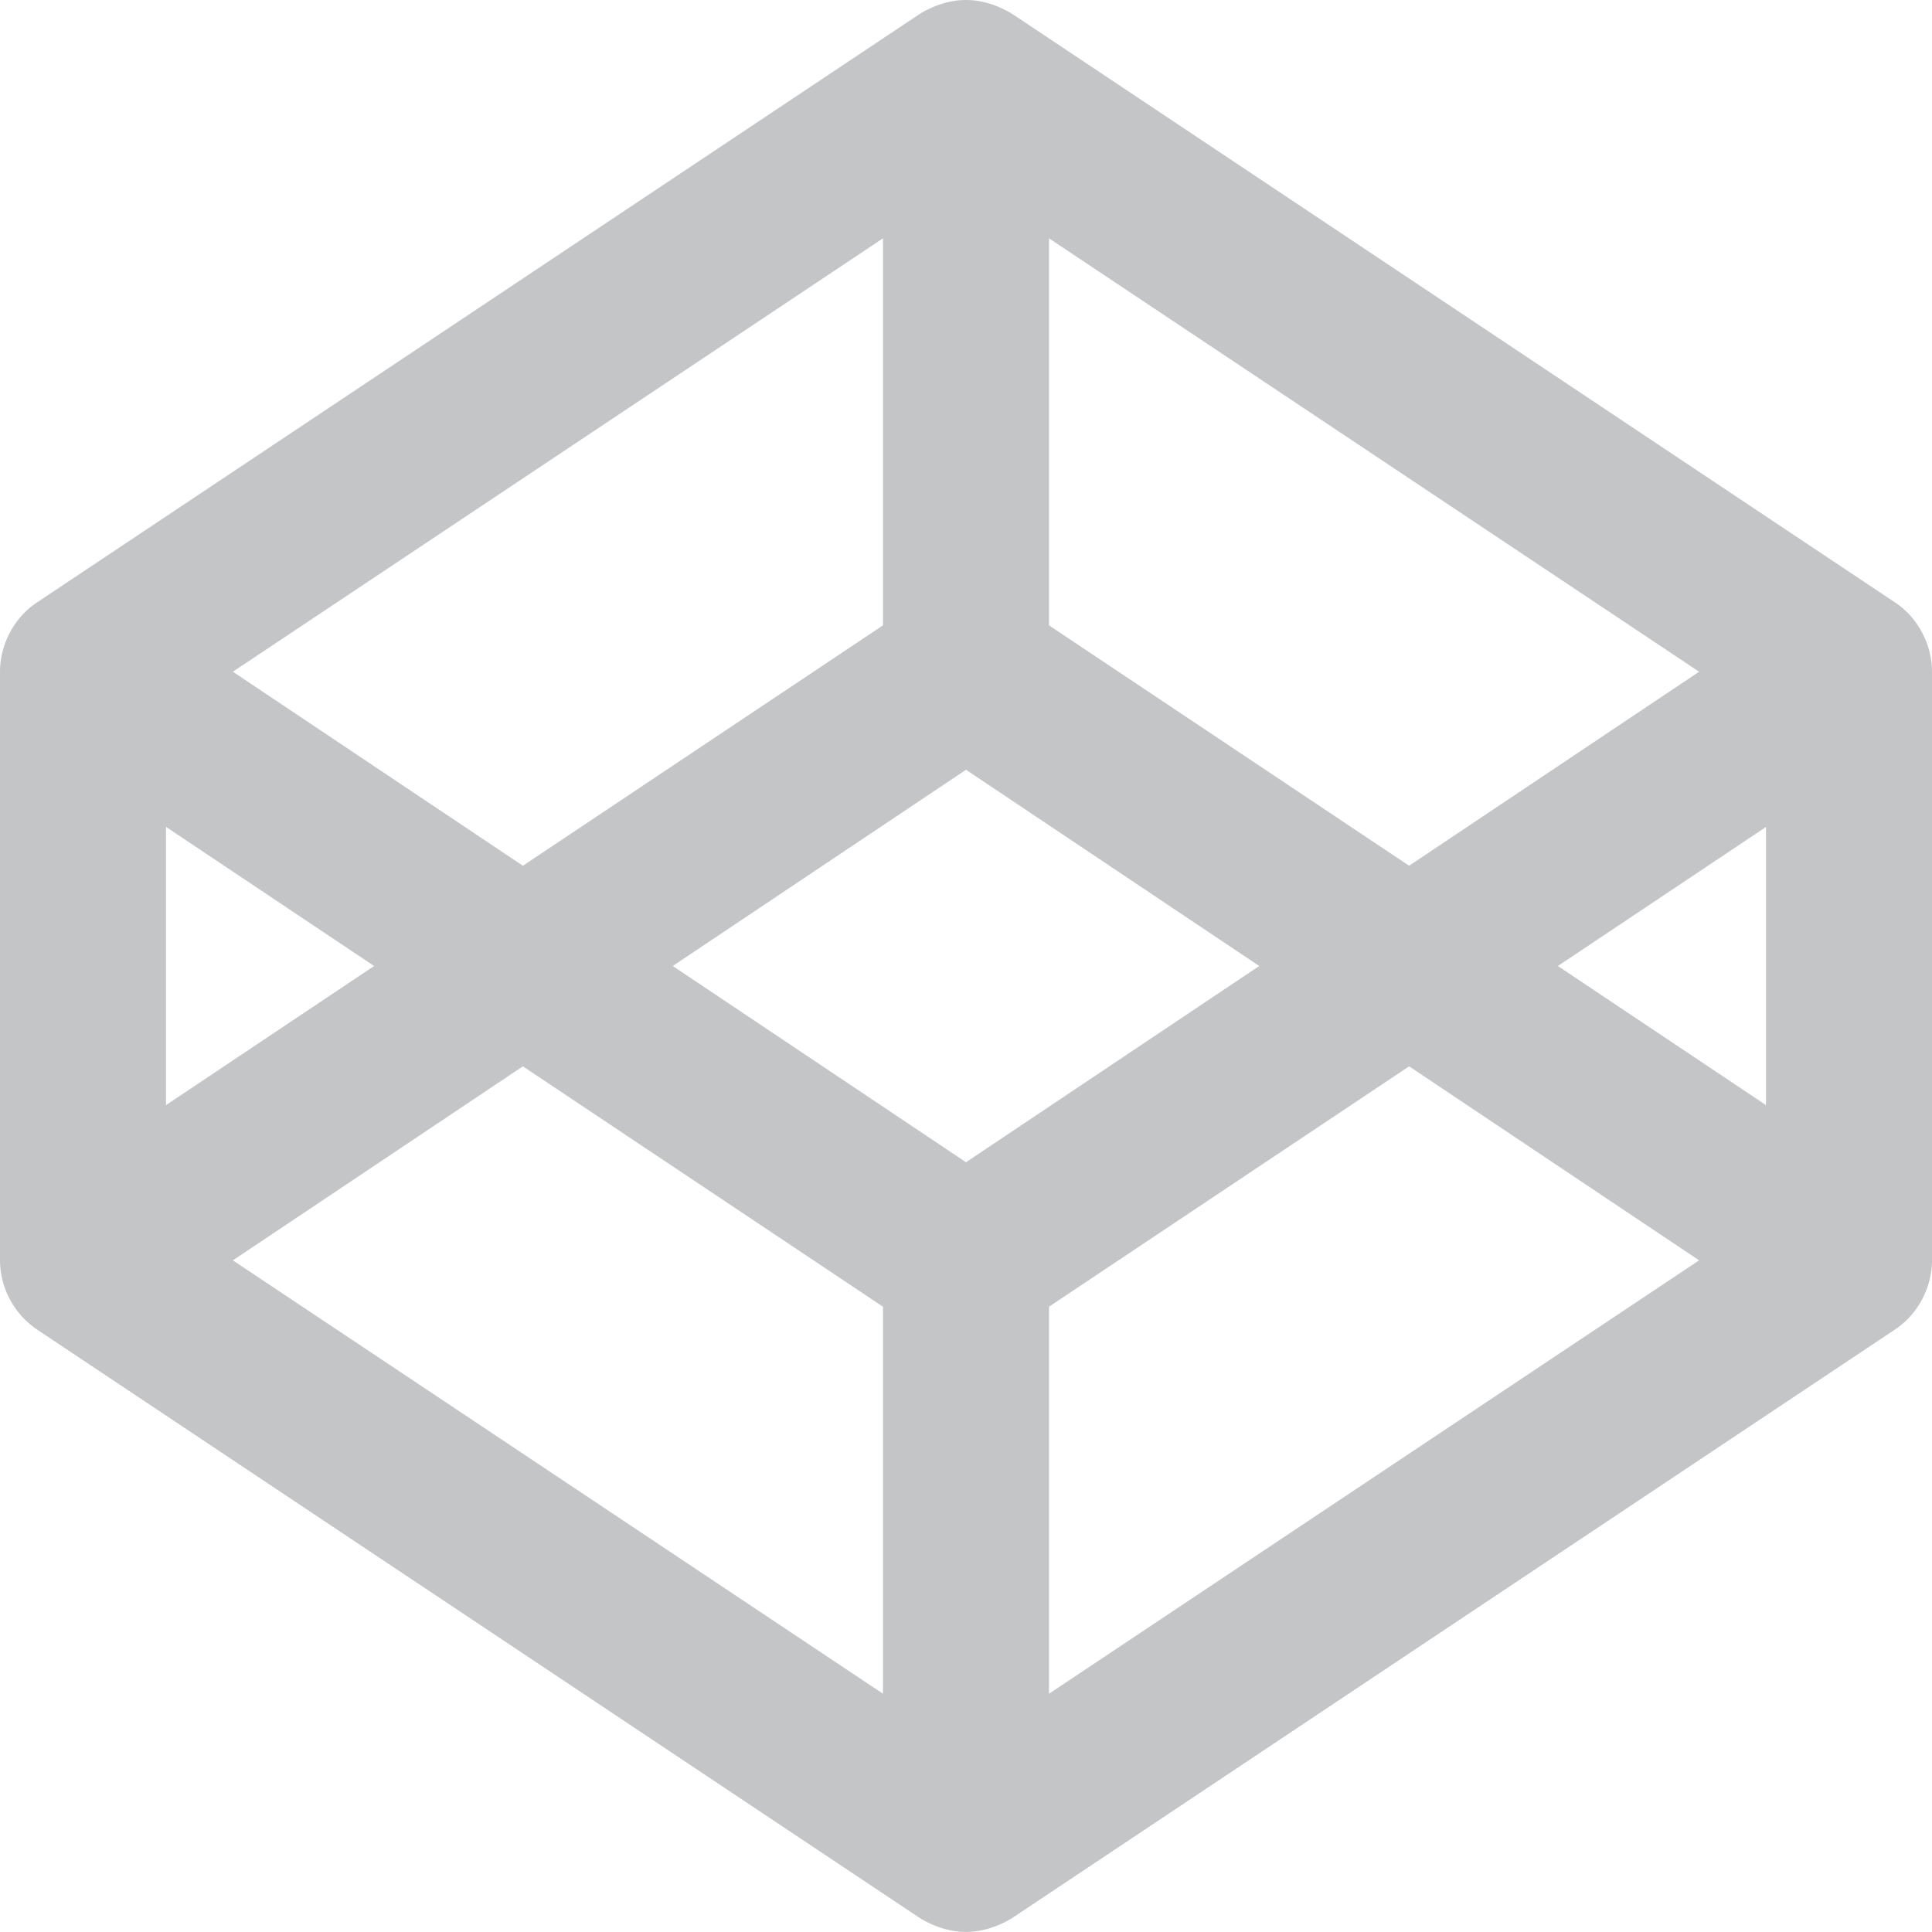 <svg xmlns="http://www.w3.org/2000/svg" width="28" height="28" viewBox="0 0 28 28"><path fill="#c4c5c7" d="M3.375 18.266l9.422 6.281v-5.609l-5.219-3.484zm-.969-2.25L5.422 14l-3.016-2.016v4.031zm12.797 8.531l9.422-6.281-4.203-2.812-5.219 3.484v5.609zM14 16.844L18.25 14 14 11.156 9.75 14zm-6.422-4.297l5.219-3.484V3.454L3.375 9.735zm15 1.453l3.016 2.016v-4.031zm-2.156-1.453l4.203-2.812-9.422-6.281v5.609zM28 9.734v8.531c0 .391-.203.781-.531 1l-12.797 8.531c-.203.125-.438.203-.672.203s-.469-.078-.672-.203L.531 19.265a1.223 1.223 0 01-.531-1V9.734c0-.391.203-.781.531-1L13.328.203C13.531.078 13.766 0 14 0s.469.078.672.203l12.797 8.531c.328.219.531.609.531 1z"/></svg>